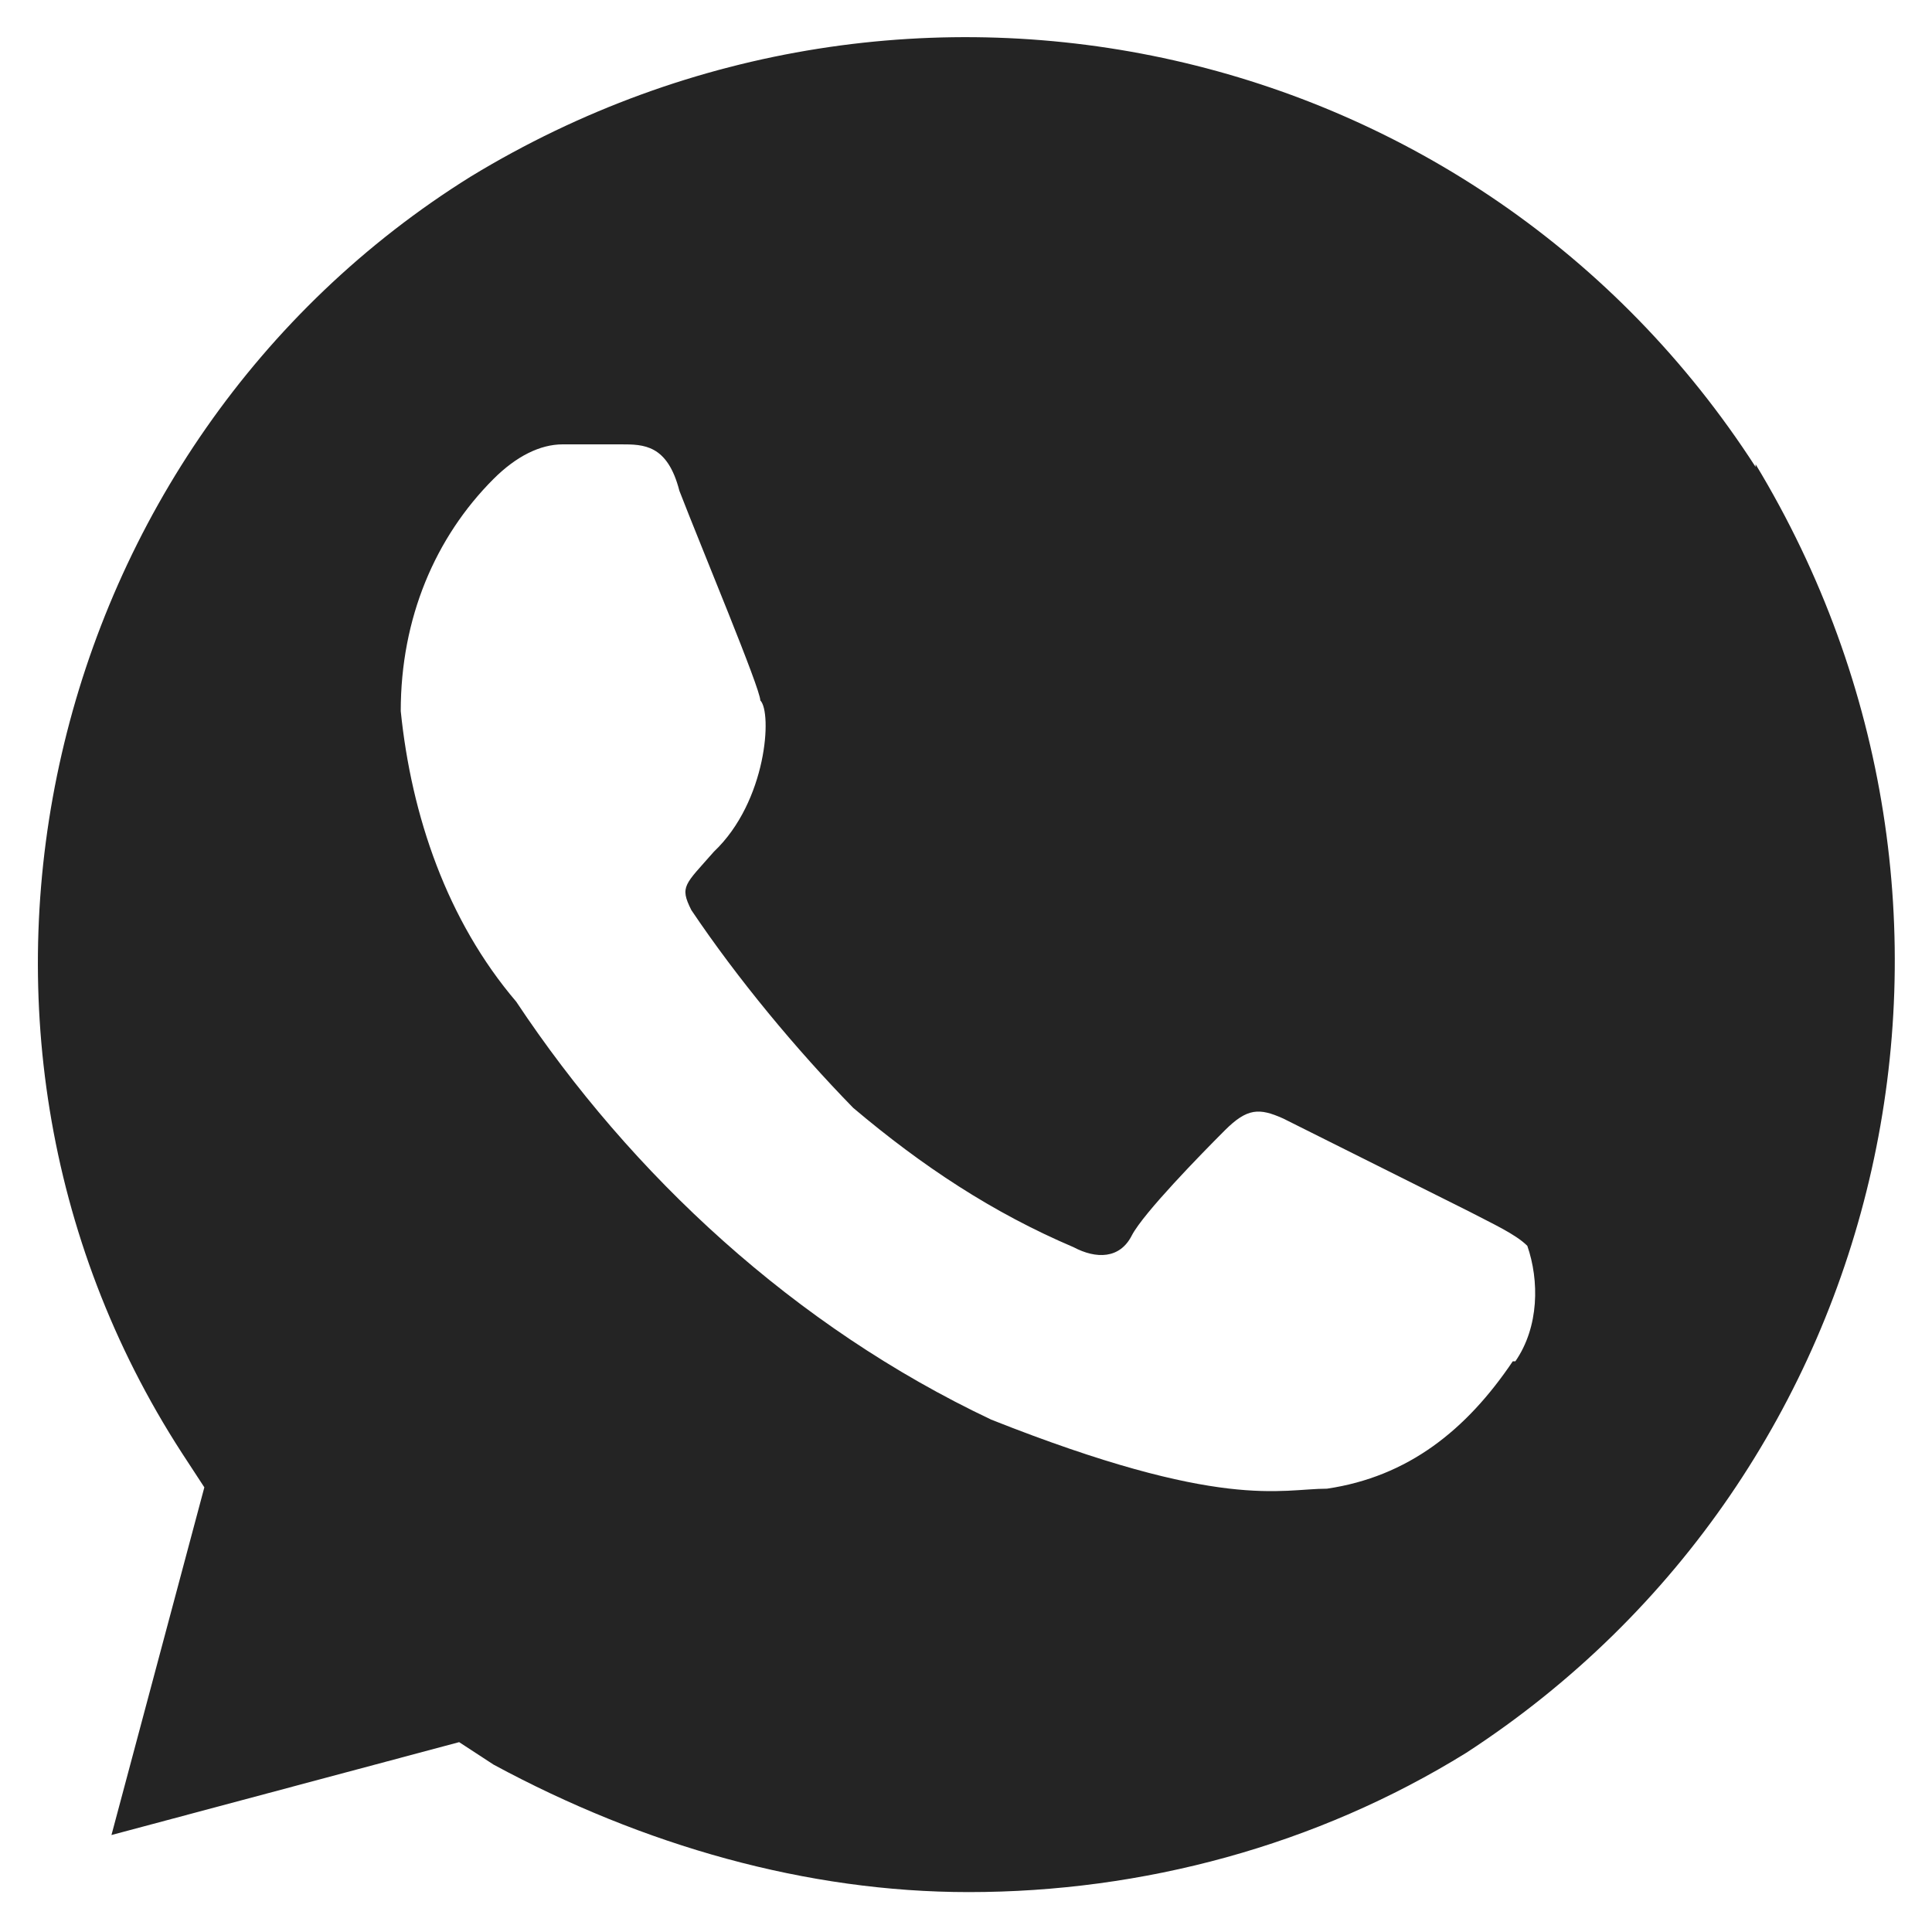 <svg width="26" height="26" viewBox="0 0 26 26" fill="none" xmlns="http://www.w3.org/2000/svg">
<path d="M23.626 6.284C19.893 0.498 12.25 -1.217 6.34 2.373C0.572 5.962 -1.286 13.784 2.447 19.552L2.75 20.016L1.5 24.695L6.179 23.445L6.643 23.748C8.661 24.838 10.857 25.463 13.036 25.463C15.376 25.463 17.715 24.838 19.733 23.588C25.501 19.837 27.215 12.177 23.626 6.248V6.284ZM20.358 18.32C19.733 19.248 18.947 19.873 17.858 20.034C17.233 20.034 16.447 20.337 13.34 19.105C10.697 17.855 8.5 15.819 6.947 13.48C6.018 12.391 5.536 10.98 5.393 9.569C5.393 8.319 5.857 7.23 6.643 6.444C6.947 6.141 7.268 5.98 7.572 5.98H8.357C8.661 5.98 8.982 5.98 9.143 6.605C9.447 7.391 10.232 9.266 10.232 9.426C10.393 9.587 10.322 10.784 9.607 11.462C9.215 11.909 9.143 11.927 9.304 12.248C9.929 13.177 10.715 14.123 11.482 14.909C12.411 15.694 13.358 16.32 14.447 16.784C14.751 16.945 15.072 16.945 15.233 16.623C15.393 16.32 16.161 15.534 16.483 15.212C16.786 14.909 16.947 14.909 17.268 15.052L19.768 16.302C20.072 16.462 20.393 16.605 20.554 16.766C20.715 17.23 20.715 17.855 20.393 18.32H20.358Z" fill="#242424"/>
</svg>
